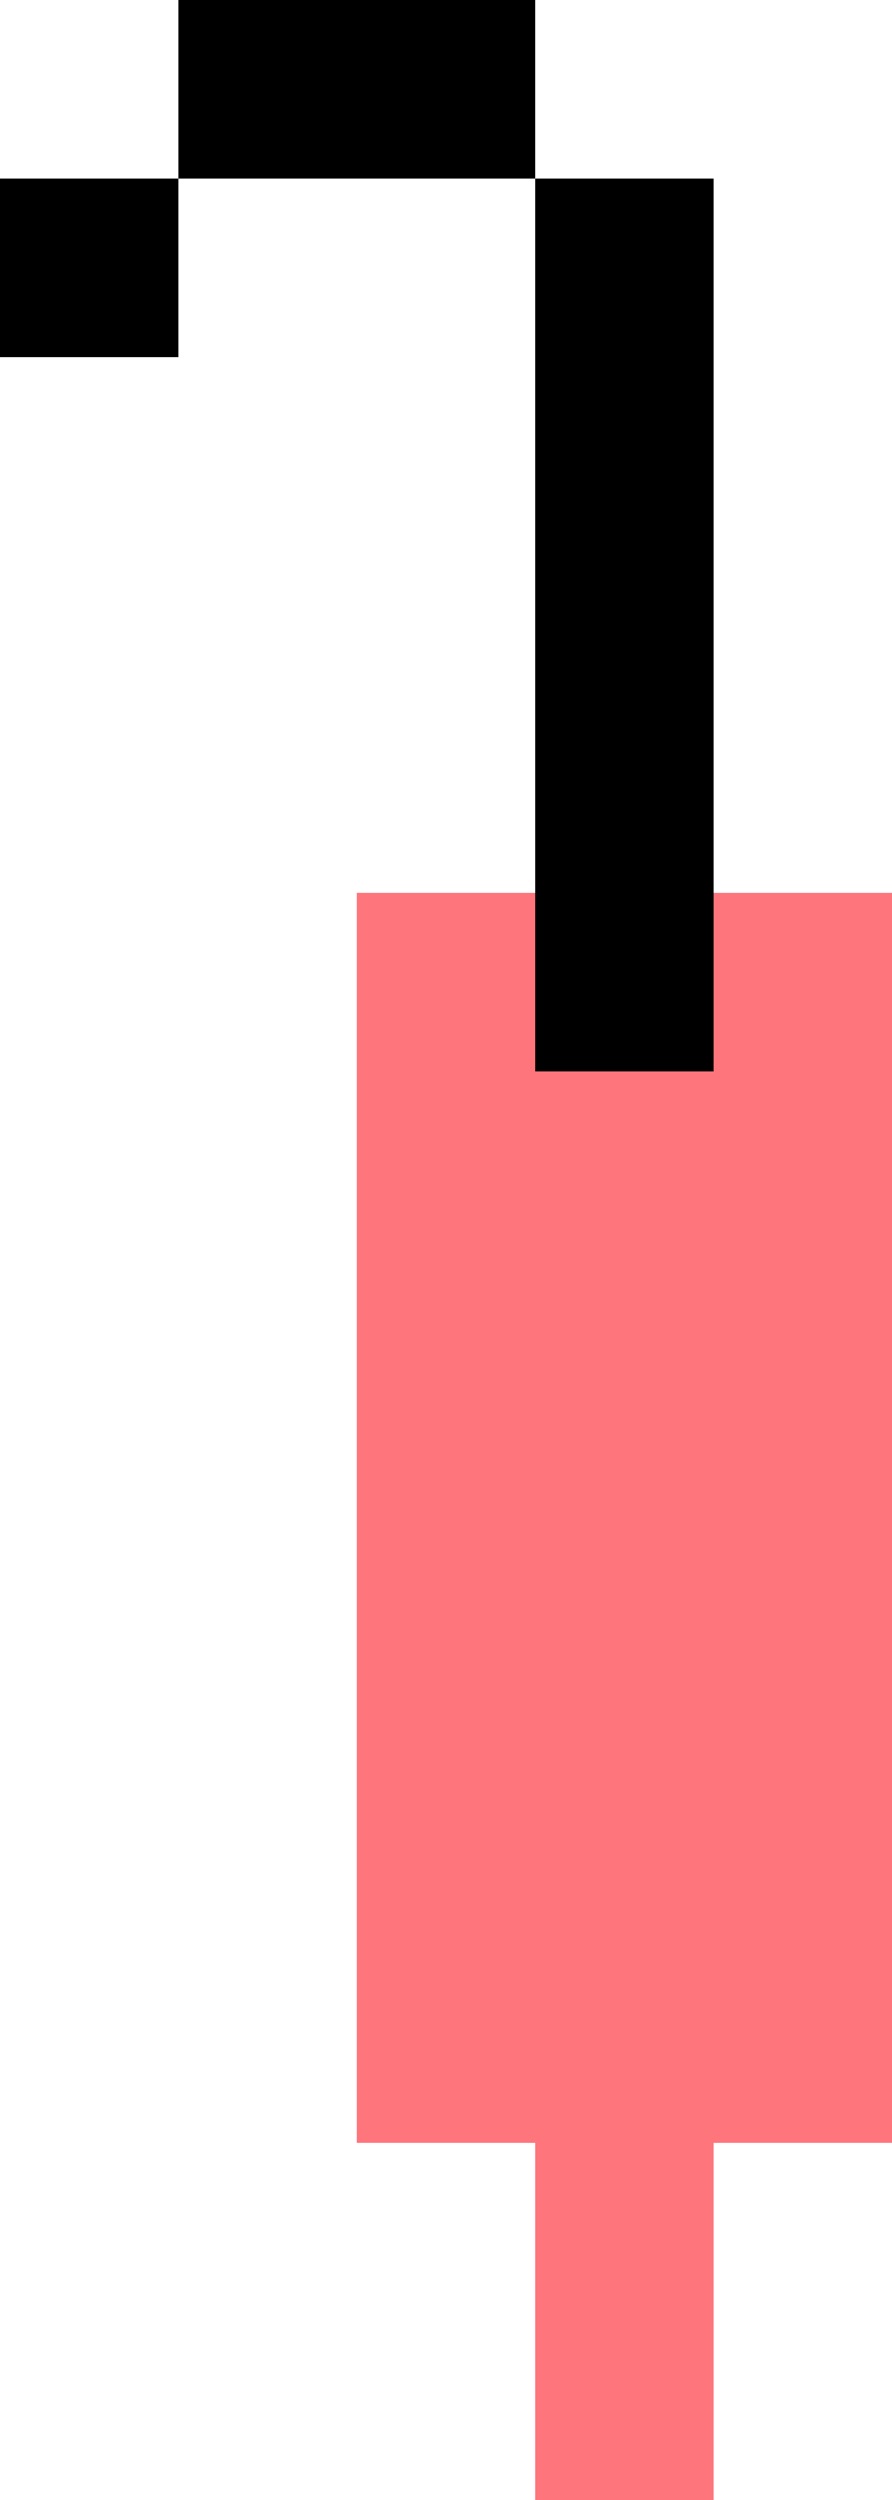 <?xml version="1.0" encoding="UTF-8" standalone="no"?>
<!-- Created with Inkscape (http://www.inkscape.org/) -->

<svg
   width="50"
   height="140"
   viewBox="0 0 13.229 37.042"
   version="1.1"
   id="svg5"
   shape-rendering="crispEdges"
   sodipodi:docname="rightWingAcc-umbrella-pink.svg"
   inkscape:version="1.1.2 (b8e25be833, 2022-02-05)"
   xmlns:inkscape="http://www.inkscape.org/namespaces/inkscape"
   xmlns:sodipodi="http://sodipodi.sourceforge.net/DTD/sodipodi-0.dtd"
   xmlns="http://www.w3.org/2000/svg"
   xmlns:svg="http://www.w3.org/2000/svg">
  <sodipodi:namedview
     id="namedview6"
     pagecolor="#505050"
     bordercolor="#eeeeee"
     borderopacity="1"
     inkscape:pageshadow="0"
     inkscape:pageopacity="0"
     inkscape:pagecheckerboard="0"
     showgrid="false"
     inkscape:zoom="2.01875"
     inkscape:cx="-90.154799"
     inkscape:cy="-19.814241"
     inkscape:window-width="1920"
     inkscape:window-height="974"
     inkscape:window-x="-11"
     inkscape:window-y="-11"
     inkscape:window-maximized="1"
     inkscape:current-layer="svg5" />
  <defs
     id="defs2" />
  <path
     id="rect36911"
     style="fill:#ff757c;fill-opacity:1;fill-rule:evenodd;stroke-width:0.265"
     d="M 13.229,13.229 V 31.75 h -2.646 v 5.292 H 7.938 V 31.75 H 5.292 V 13.229 Z" />
  <path
     id="rect36883"
     style="fill:#000000;fill-opacity:1;fill-rule:evenodd;stroke-width:0.265"
     d="M 7.938,0 V 2.646 H 2.646 V 0 Z M 2.646,2.646 V 5.292 H 0 V 2.646 Z m 5.292,0 h 2.646 V 15.875 H 7.938 Z" />
</svg>
